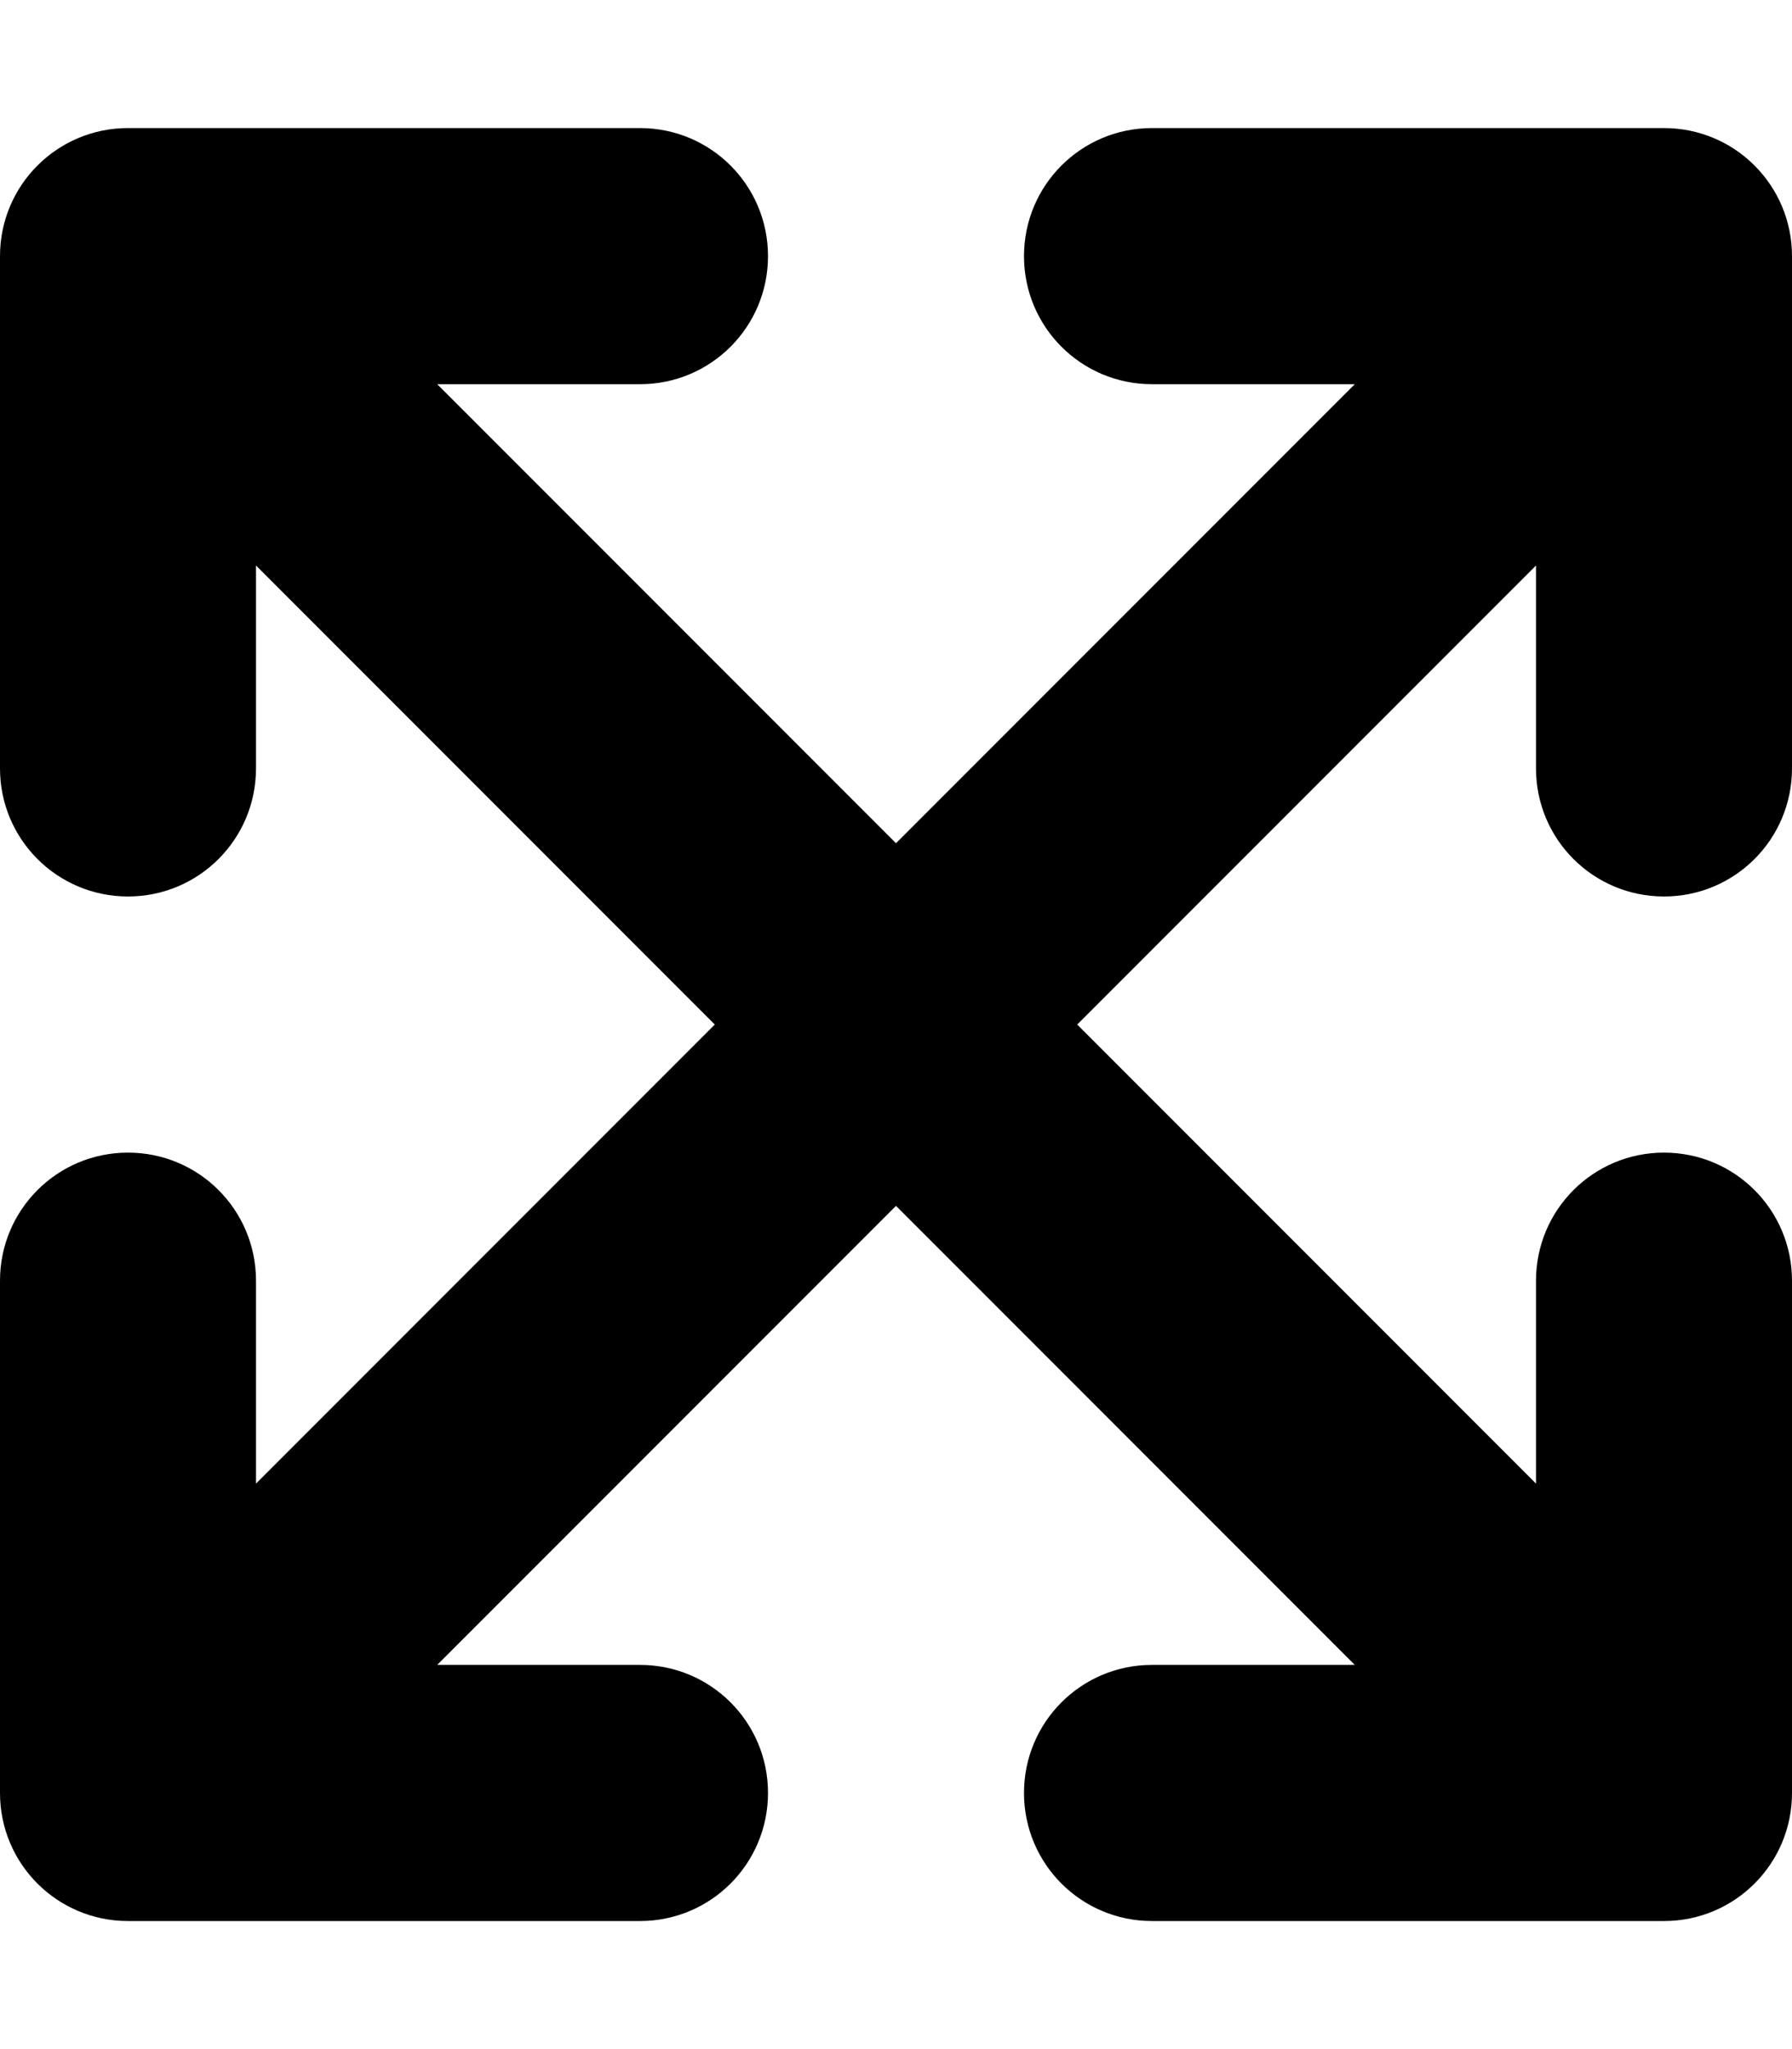 <svg xmlns="http://www.w3.org/2000/svg" viewBox="0 0 448 512"><!--! Font Awesome Pro 6.3.0 by @fontawesome - https://fontawesome.com License - https://fontawesome.com/license (Commercial License) Copyright 2023 Fonticons, Inc. --><path d="M288 32c-17.7 0-32 14.3-32 32s14.3 32 32 32h50.7L224 210.7 109.3 96H160c17.7 0 32-14.3 32-32s-14.3-32-32-32H32C14.3 32 0 46.3 0 64V192c0 17.7 14.3 32 32 32s32-14.3 32-32V141.3L178.7 256 64 370.7V320c0-17.7-14.3-32-32-32s-32 14.3-32 32V448c0 17.7 14.3 32 32 32H160c17.7 0 32-14.3 32-32s-14.3-32-32-32H109.3L224 301.3 338.7 416H288c-17.7 0-32 14.3-32 32s14.3 32 32 32H416c17.7 0 32-14.3 32-32V320c0-17.7-14.3-32-32-32s-32 14.3-32 32v50.7L269.3 256 384 141.3V192c0 17.7 14.3 32 32 32s32-14.3 32-32V64c0-17.7-14.3-32-32-32H288z"/></svg>